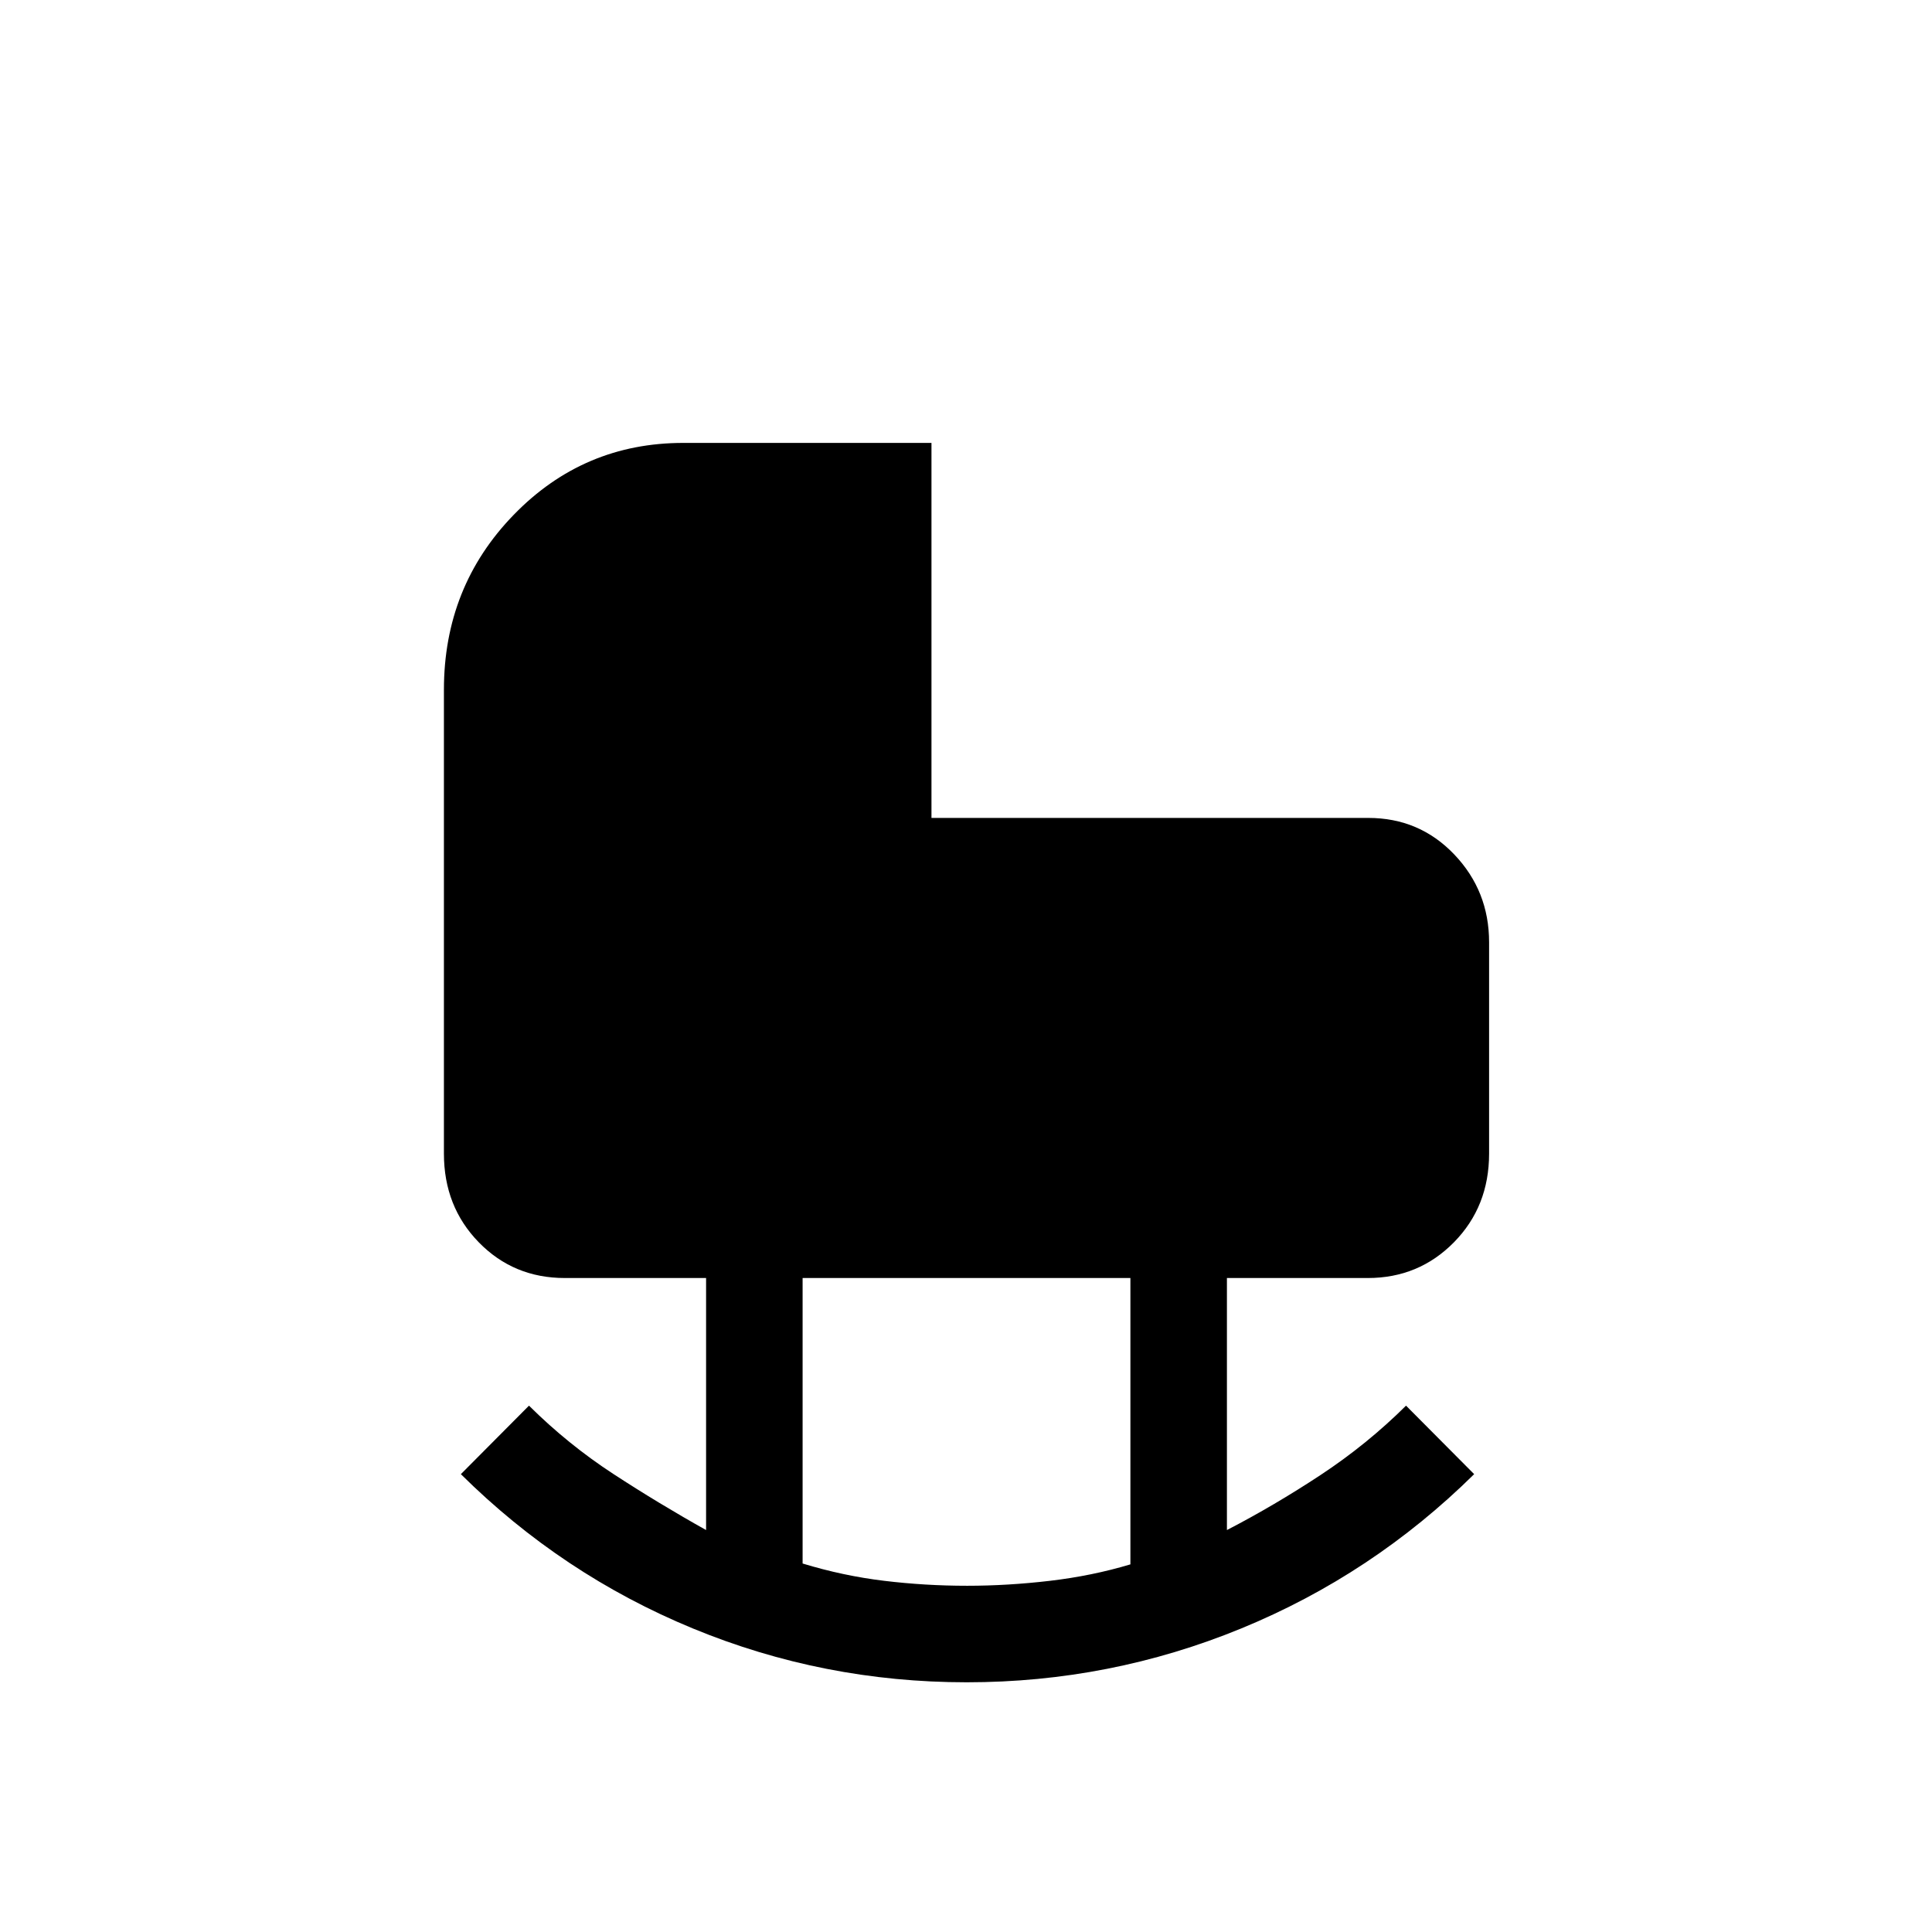 <svg xmlns="http://www.w3.org/2000/svg" height="20" viewBox="0 -960 960 960" width="20"><path d="M480.5-172.04q20.25 0 41.19-2.46 20.95-2.46 40-8.17v-142.29H398.81v141.86q20.18 6.15 40.55 8.6 20.38 2.46 41.14 2.46Zm-.13 47.96q-71.22 0-136.1-26.75T229-227.5l33.85-34.04q19.37 19.22 41.87 33.91 22.5 14.68 46.13 27.9v-125.23h-70.22q-25.42 0-42.74-17.76-17.31-17.76-17.31-44.05v-230.48q0-51.23 34.69-86.95 34.68-35.72 84.23-35.72h123.34v186.34h217.05q25.4 0 42.72 18.15 17.31 18.14 17.31 43.66v105q0 26.29-17.46 44.05-17.47 17.76-42.81 17.76h-70v125.23q23.49-12.16 46.56-27.37 23.07-15.22 42.44-34.44l33.85 34.04q-50.58 49.92-115.74 76.67-65.17 26.75-136.39 26.75Z"/></svg>